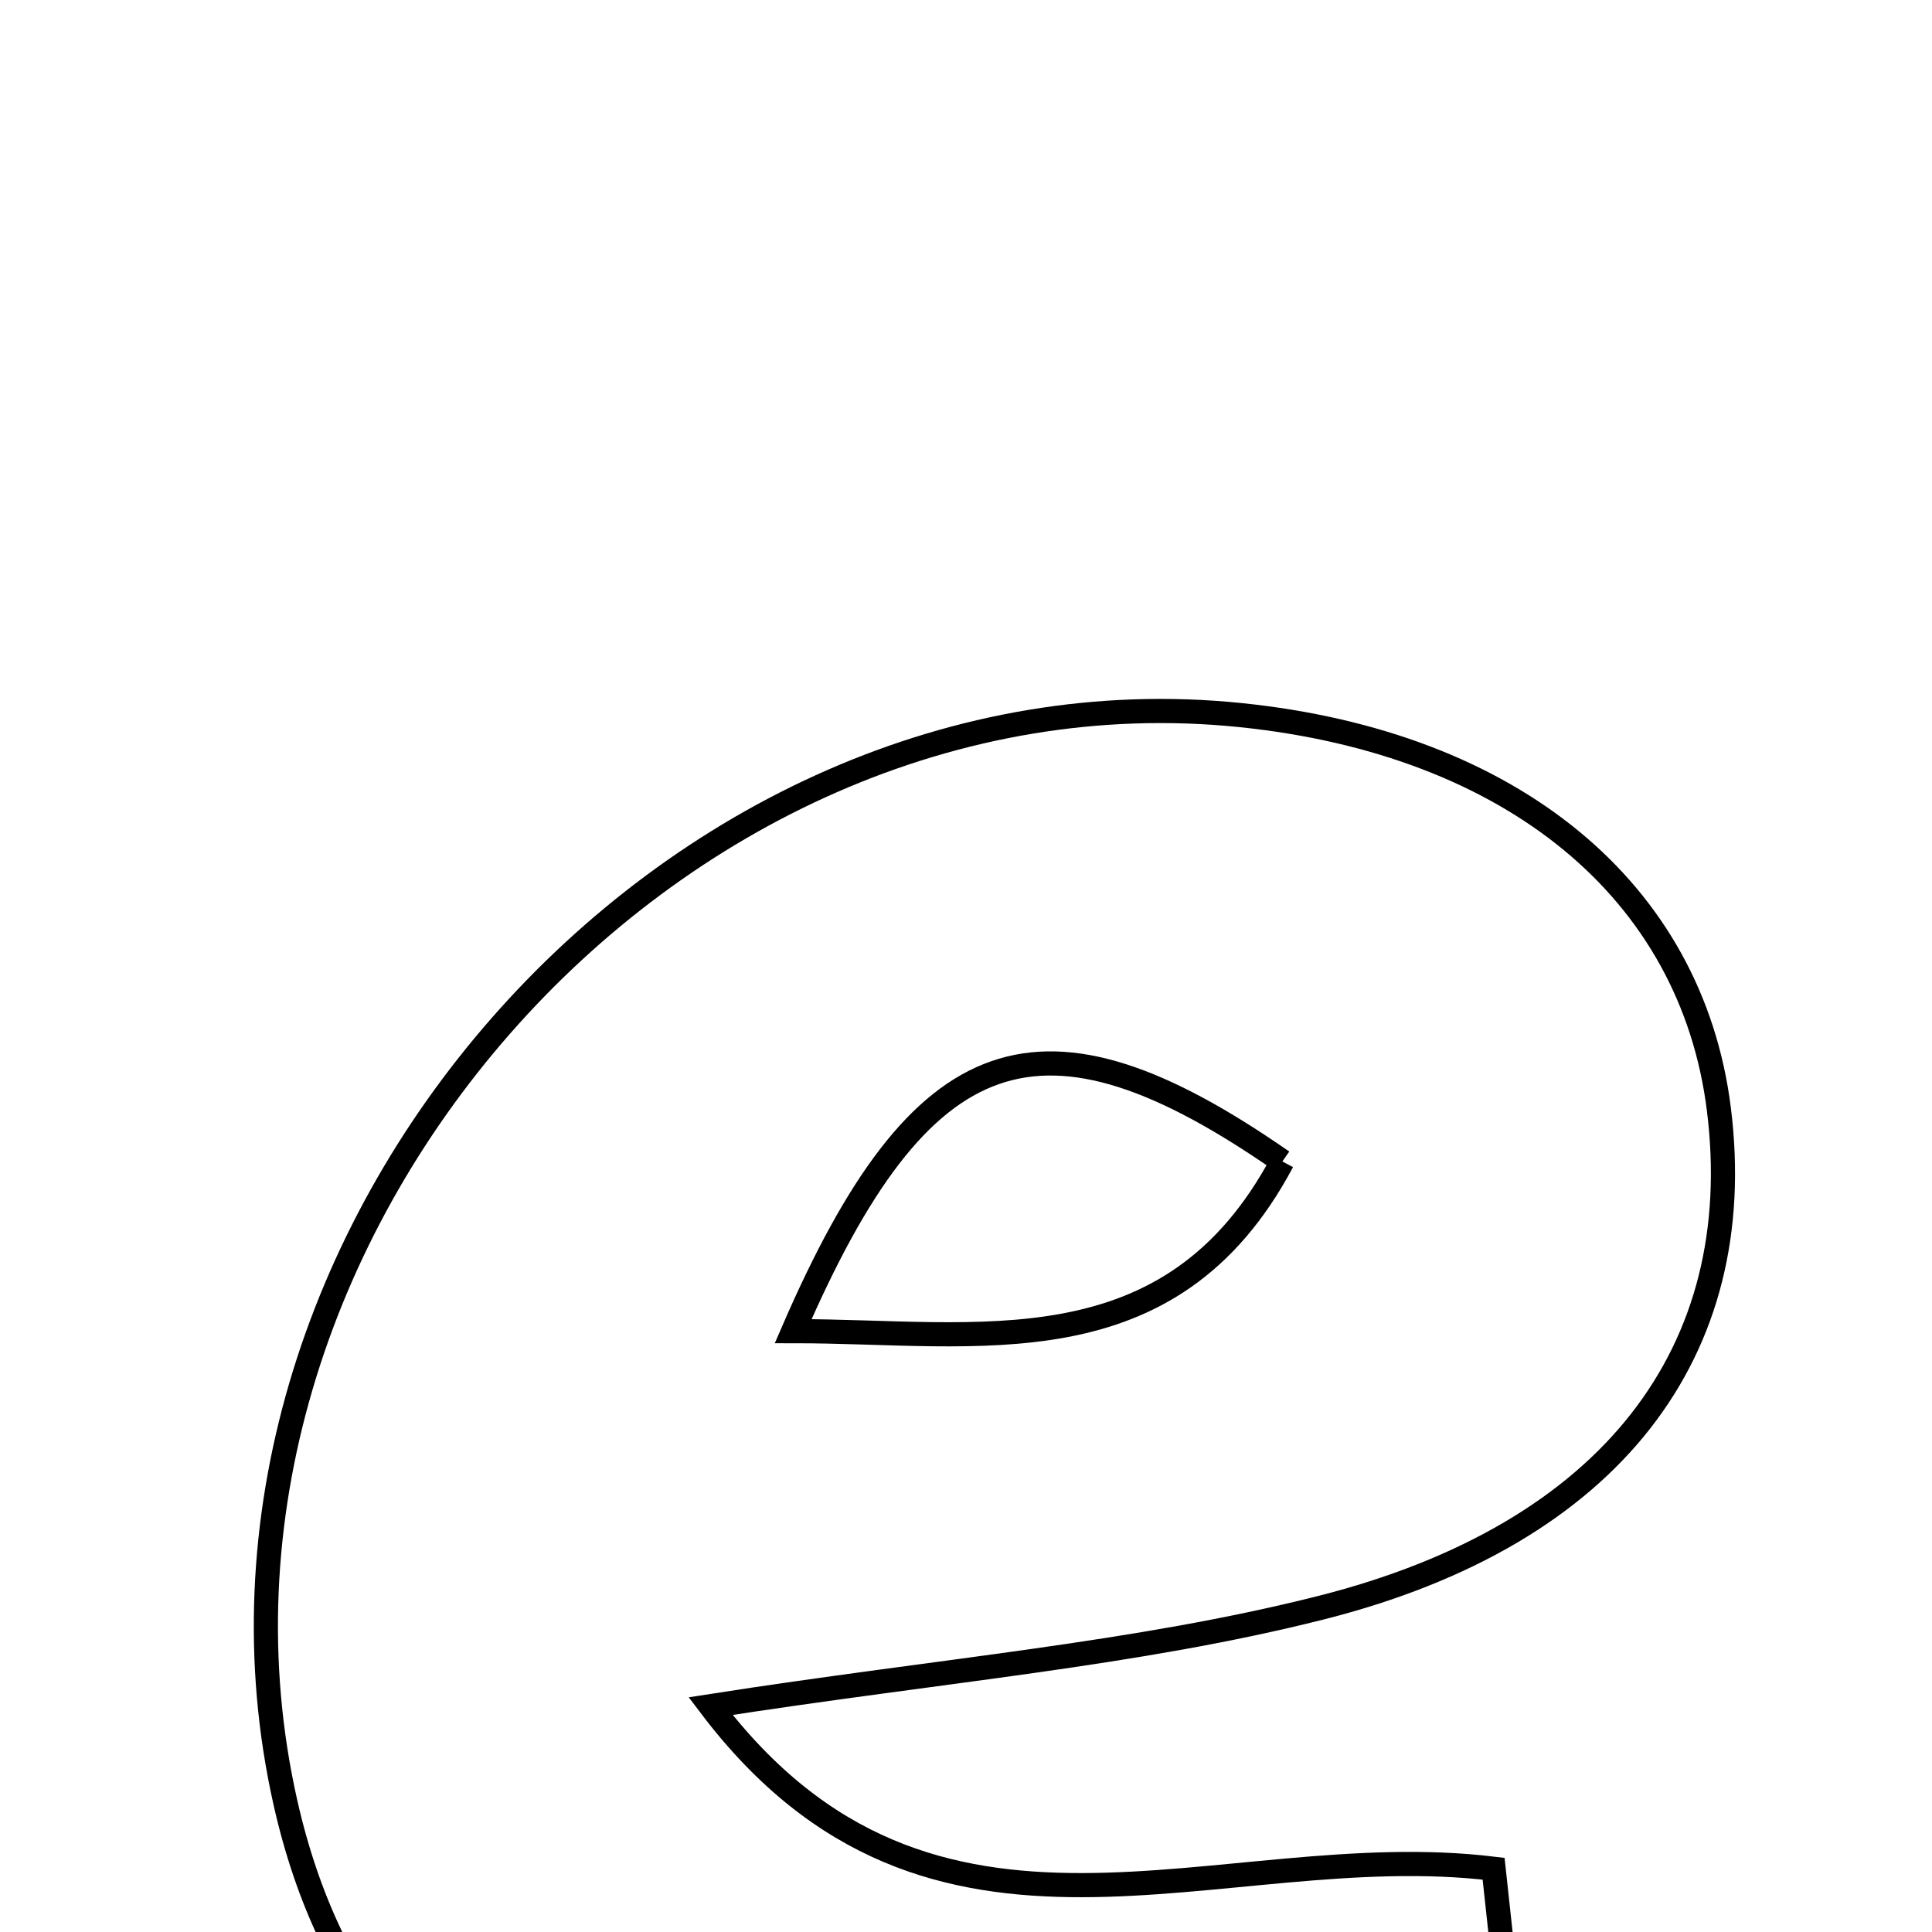 <svg xmlns="http://www.w3.org/2000/svg" viewBox="0.0 0.0 24.0 24.0" height="200px" width="200px"><path fill="none" stroke="black" stroke-width=".3" stroke-opacity="1.0"  filling="0" d="M15.408 8.883 C18.788 9.23 21.015 11.066 21.353 13.783 C21.725 16.775 20.032 19.056 16.408 19.972 C14.115 20.551 11.724 20.743 8.827 21.194 C11.593 24.846 15.137 22.799 18.554 23.214 C18.666 24.248 18.784 25.337 18.906 26.462 C15.071 28.093 11.489 28.606 7.778 27.266 C5.467 26.432 4.088 24.802 3.545 22.39 C1.971 15.394 8.312 8.154 15.408 8.883"></path>
<path fill="none" stroke="black" stroke-width=".3" stroke-opacity="1.0"  filling="0" d="M15.93 14.428 C12.931 12.341 11.441 12.87 9.853 16.536 C12.162 16.535 14.539 17.043 15.93 14.428"></path></svg>